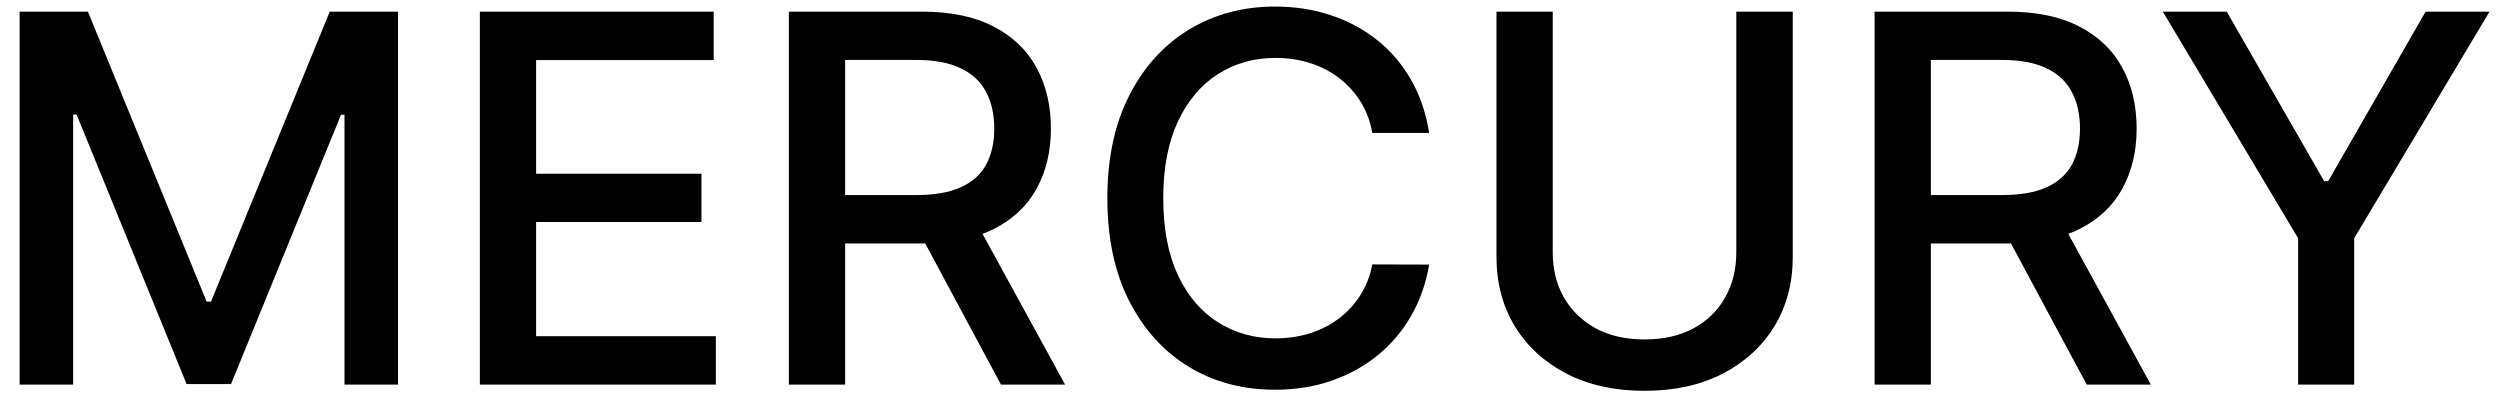 <svg width="117" height="19" viewBox="0 0 117 19" fill="none" xmlns="http://www.w3.org/2000/svg">
<path d="M0.918 0.545H4.114L9.67 14.114H9.875L15.432 0.545H18.628V18H16.122V5.369H15.96L10.812 17.974H8.733L3.585 5.361H3.423V18H0.918V0.545ZM22.457 18V0.545H33.4V2.812H25.09V8.131H32.829V10.389H25.09V15.733H33.502V18H22.457ZM36.918 18V0.545H43.139C44.492 0.545 45.614 0.778 46.506 1.244C47.403 1.71 48.074 2.355 48.517 3.179C48.96 3.997 49.182 4.943 49.182 6.017C49.182 7.085 48.957 8.026 48.508 8.838C48.065 9.645 47.395 10.273 46.497 10.722C45.605 11.171 44.483 11.395 43.131 11.395H38.418V9.128H42.892C43.744 9.128 44.438 9.006 44.972 8.761C45.511 8.517 45.906 8.162 46.156 7.696C46.406 7.23 46.531 6.67 46.531 6.017C46.531 5.358 46.403 4.787 46.148 4.304C45.898 3.821 45.503 3.452 44.963 3.196C44.429 2.935 43.727 2.804 42.858 2.804H39.551V18H36.918ZM45.534 10.125L49.847 18H46.847L42.619 10.125H45.534ZM66.883 6.222H64.224C64.122 5.653 63.932 5.153 63.653 4.722C63.375 4.29 63.034 3.923 62.631 3.622C62.227 3.321 61.776 3.094 61.276 2.94C60.781 2.787 60.256 2.71 59.699 2.71C58.693 2.71 57.793 2.963 56.997 3.469C56.207 3.974 55.582 4.716 55.122 5.693C54.668 6.67 54.44 7.864 54.44 9.273C54.44 10.693 54.668 11.892 55.122 12.869C55.582 13.847 56.21 14.585 57.006 15.085C57.801 15.585 58.696 15.835 59.69 15.835C60.242 15.835 60.764 15.761 61.258 15.614C61.758 15.46 62.21 15.236 62.614 14.94C63.017 14.645 63.358 14.284 63.636 13.858C63.92 13.426 64.117 12.932 64.224 12.375L66.883 12.383C66.742 13.242 66.466 14.031 66.057 14.753C65.653 15.469 65.133 16.088 64.497 16.611C63.867 17.128 63.145 17.528 62.332 17.812C61.52 18.097 60.633 18.239 59.673 18.239C58.162 18.239 56.815 17.881 55.633 17.165C54.452 16.443 53.52 15.412 52.838 14.071C52.162 12.73 51.824 11.131 51.824 9.273C51.824 7.409 52.165 5.81 52.847 4.474C53.528 3.134 54.46 2.105 55.642 1.389C56.824 0.668 58.168 0.307 59.673 0.307C60.599 0.307 61.463 0.44 62.264 0.707C63.071 0.969 63.795 1.355 64.438 1.866C65.079 2.372 65.611 2.991 66.031 3.724C66.452 4.452 66.736 5.284 66.883 6.222ZM81.259 0.545H83.901V12.026C83.901 13.247 83.614 14.329 83.04 15.273C82.467 16.21 81.66 16.949 80.62 17.489C79.58 18.023 78.362 18.29 76.964 18.29C75.572 18.29 74.356 18.023 73.316 17.489C72.276 16.949 71.469 16.21 70.896 15.273C70.322 14.329 70.035 13.247 70.035 12.026V0.545H72.668V11.812C72.668 12.602 72.842 13.304 73.188 13.918C73.54 14.531 74.038 15.014 74.68 15.367C75.322 15.713 76.083 15.886 76.964 15.886C77.85 15.886 78.614 15.713 79.256 15.367C79.904 15.014 80.398 14.531 80.739 13.918C81.086 13.304 81.259 12.602 81.259 11.812V0.545ZM87.73 18V0.545H93.952C95.304 0.545 96.426 0.778 97.318 1.244C98.216 1.71 98.886 2.355 99.329 3.179C99.773 3.997 99.994 4.943 99.994 6.017C99.994 7.085 99.77 8.026 99.321 8.838C98.878 9.645 98.207 10.273 97.31 10.722C96.418 11.171 95.296 11.395 93.943 11.395H89.23V9.128H93.704C94.557 9.128 95.25 9.006 95.784 8.761C96.324 8.517 96.719 8.162 96.969 7.696C97.219 7.23 97.344 6.67 97.344 6.017C97.344 5.358 97.216 4.787 96.96 4.304C96.71 3.821 96.315 3.452 95.776 3.196C95.242 2.935 94.54 2.804 93.671 2.804H90.364V18H87.73ZM96.347 10.125L100.659 18H97.659L93.432 10.125H96.347ZM101.219 0.545H104.211L108.771 8.48H108.958L113.518 0.545H116.509L110.177 11.148V18H107.552V11.148L101.219 0.545Z" fill="black"/>
</svg>
